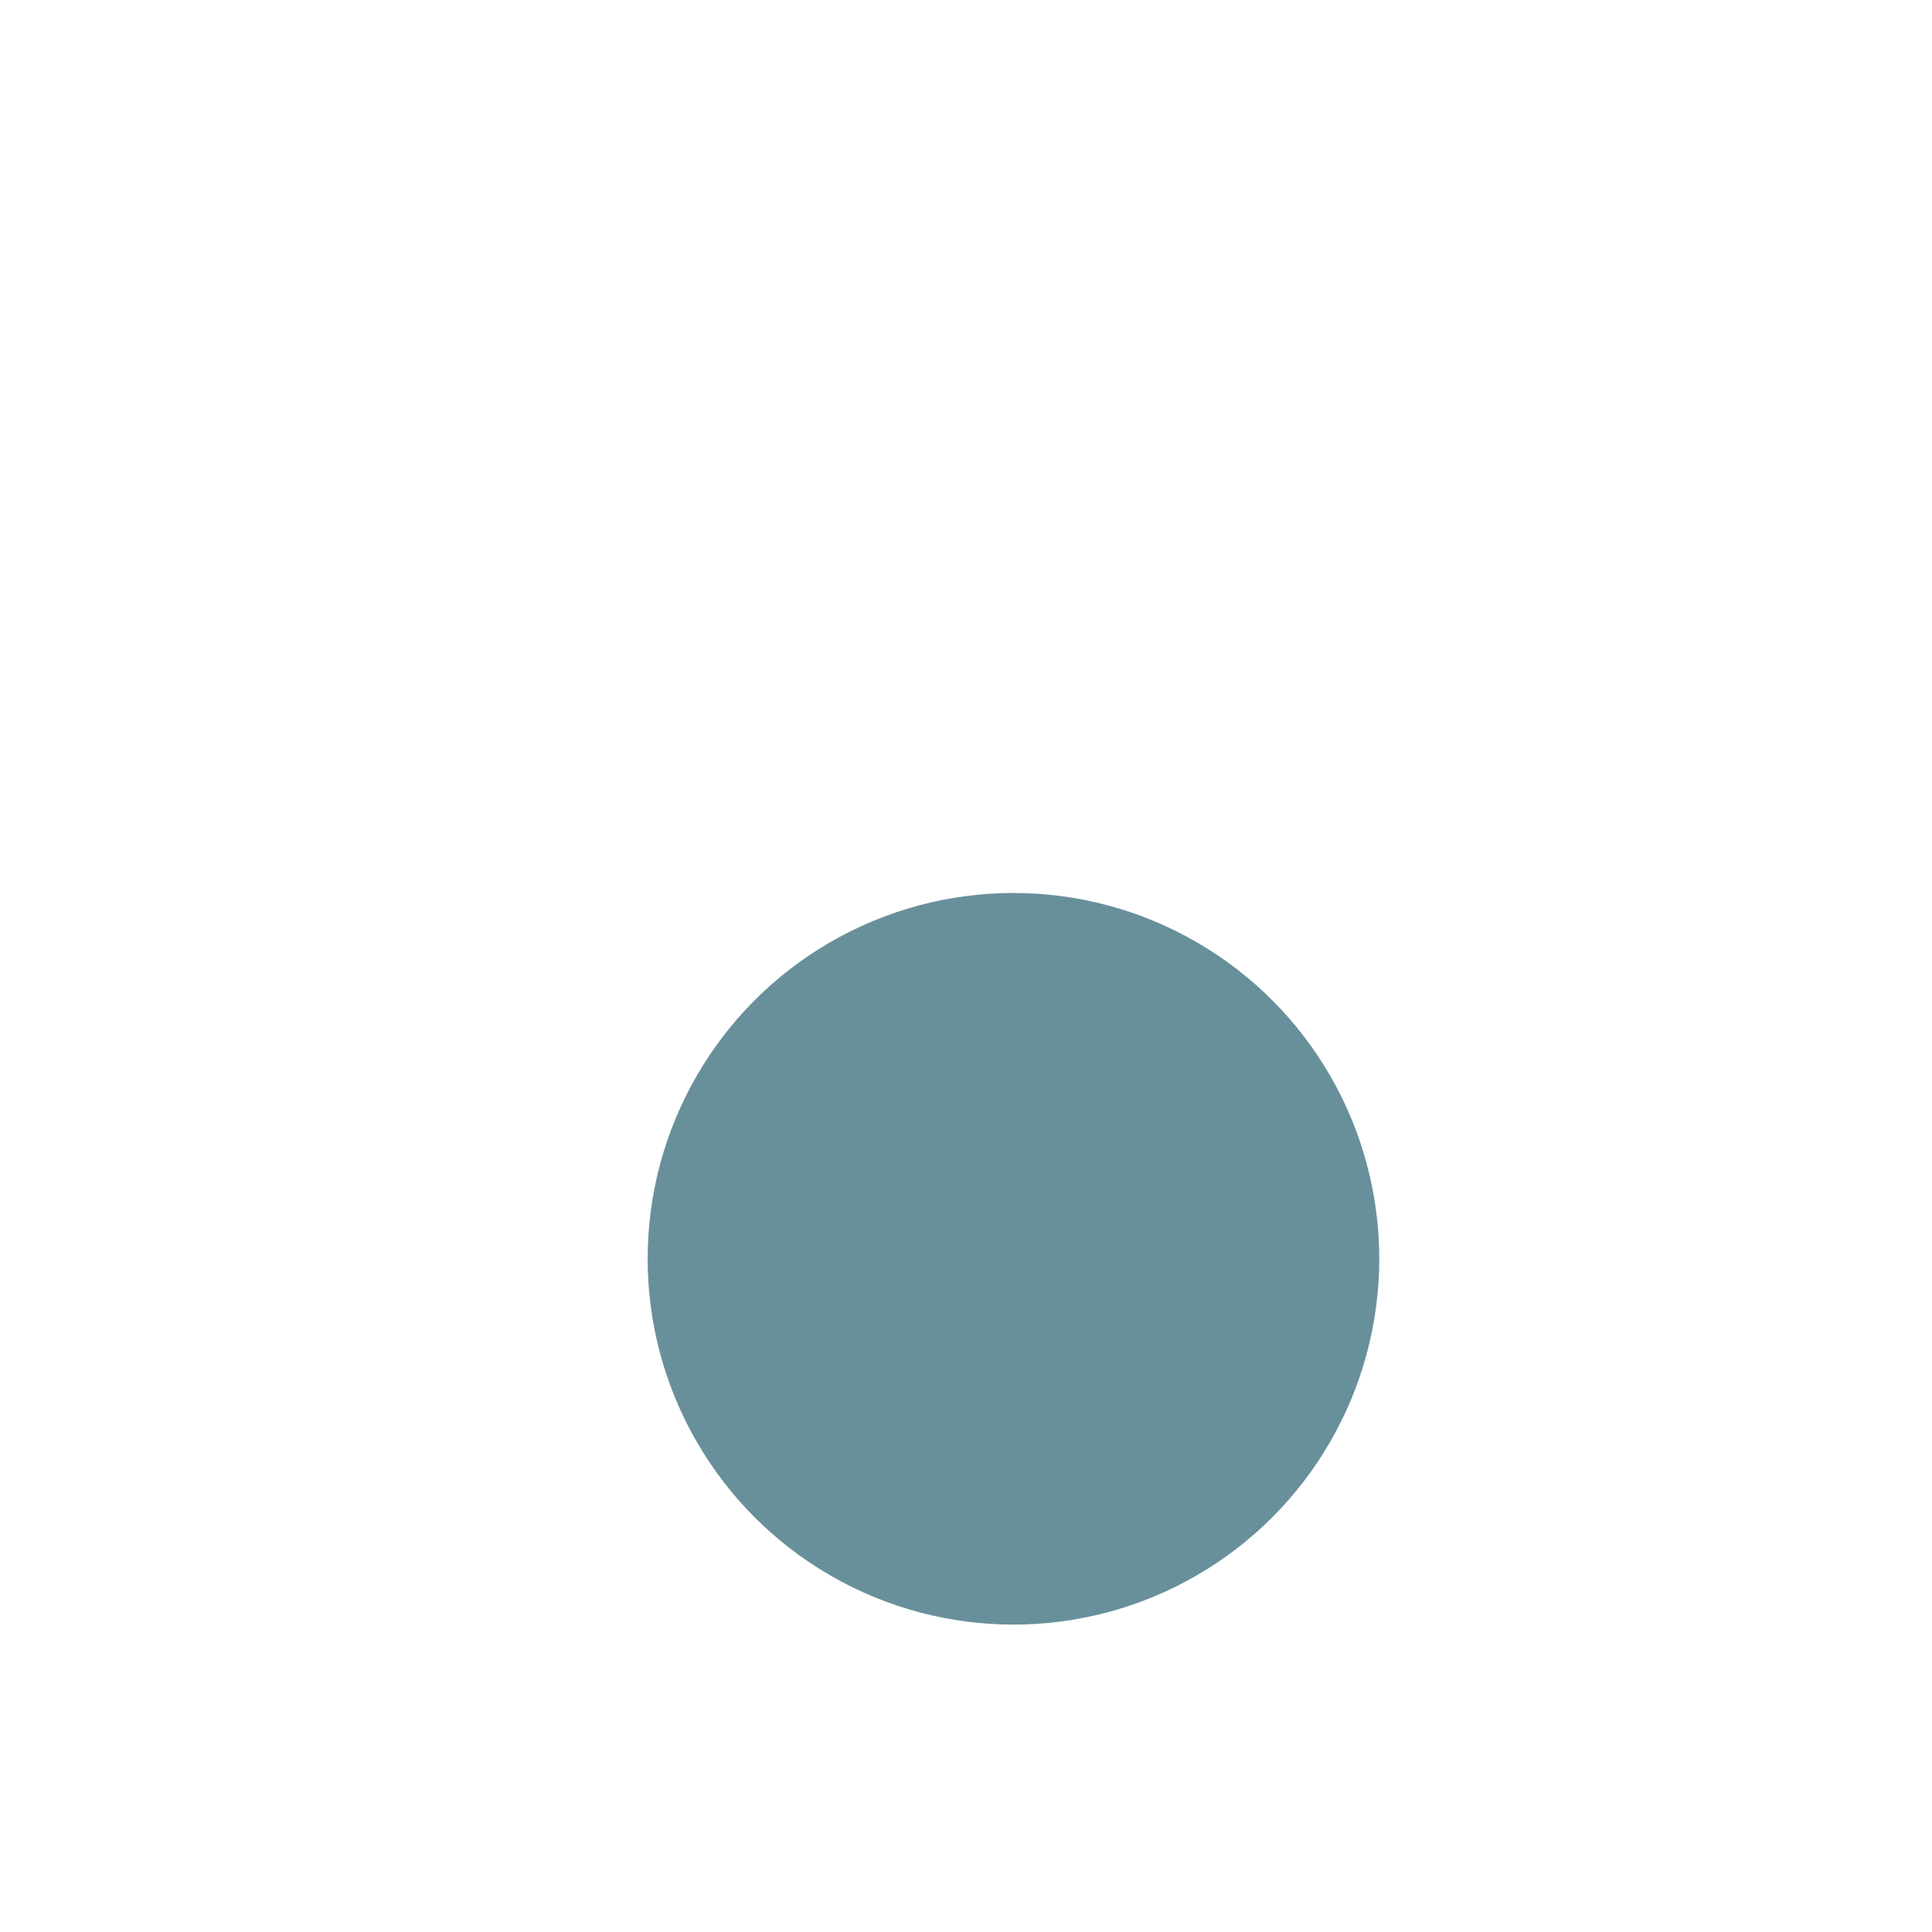<?xml version="1.0" encoding="UTF-8" standalone="no"?>
<!-- Created with Inkscape (http://www.inkscape.org/) -->

<svg
   xmlns:dc="http://purl.org/dc/elements/1.1/"
   xmlns:cc="http://creativecommons.org/ns#"
   xmlns:rdf="http://www.w3.org/1999/02/22-rdf-syntax-ns#"
   xmlns:svg="http://www.w3.org/2000/svg"
   xmlns="http://www.w3.org/2000/svg"
   xmlns:sodipodi="http://sodipodi.sourceforge.net/DTD/sodipodi-0.dtd"
   xmlns:inkscape="http://www.inkscape.org/namespaces/inkscape"
   width="10"
   height="10"
   viewBox="0 0 2.646 2.646"
   version="1.1"
   id="svg8"
   inkscape:version="0.92.2 5c3e80d, 2017-08-06"
   sodipodi:docname="dot.svg">
  <defs
     id="defs2" />
  <sodipodi:namedview
     id="base"
     pagecolor="#ffffff"
     bordercolor="#666666"
     borderopacity="1.0"
     inkscape:pageopacity="0.0"
     inkscape:pageshadow="2"
     inkscape:zoom="9.097691"
     inkscape:cx="5.2873563"
     inkscape:cy="1.7899765"
     inkscape:document-units="mm"
     inkscape:current-layer="layer1"
     showgrid="false"
     inkscape:window-width="1415"
     inkscape:window-height="855"
     inkscape:window-x="25"
     inkscape:window-y="1"
     inkscape:window-maximized="1"
     units="px" />
  <g
     inkscape:label="Layer 1"
     inkscape:groupmode="layer"
     id="layer1"
     transform="translate(0,-294.354)">
    <circle
       style="fill:#68909b;fill-opacity:1;stroke:none;stroke-width:1;stroke-miterlimit:4;stroke-dasharray:none;stroke-opacity:1"
       id="path821"
       cx="1.388"
       cy="296.078"
       r="0.501" />
  </g>
</svg>
